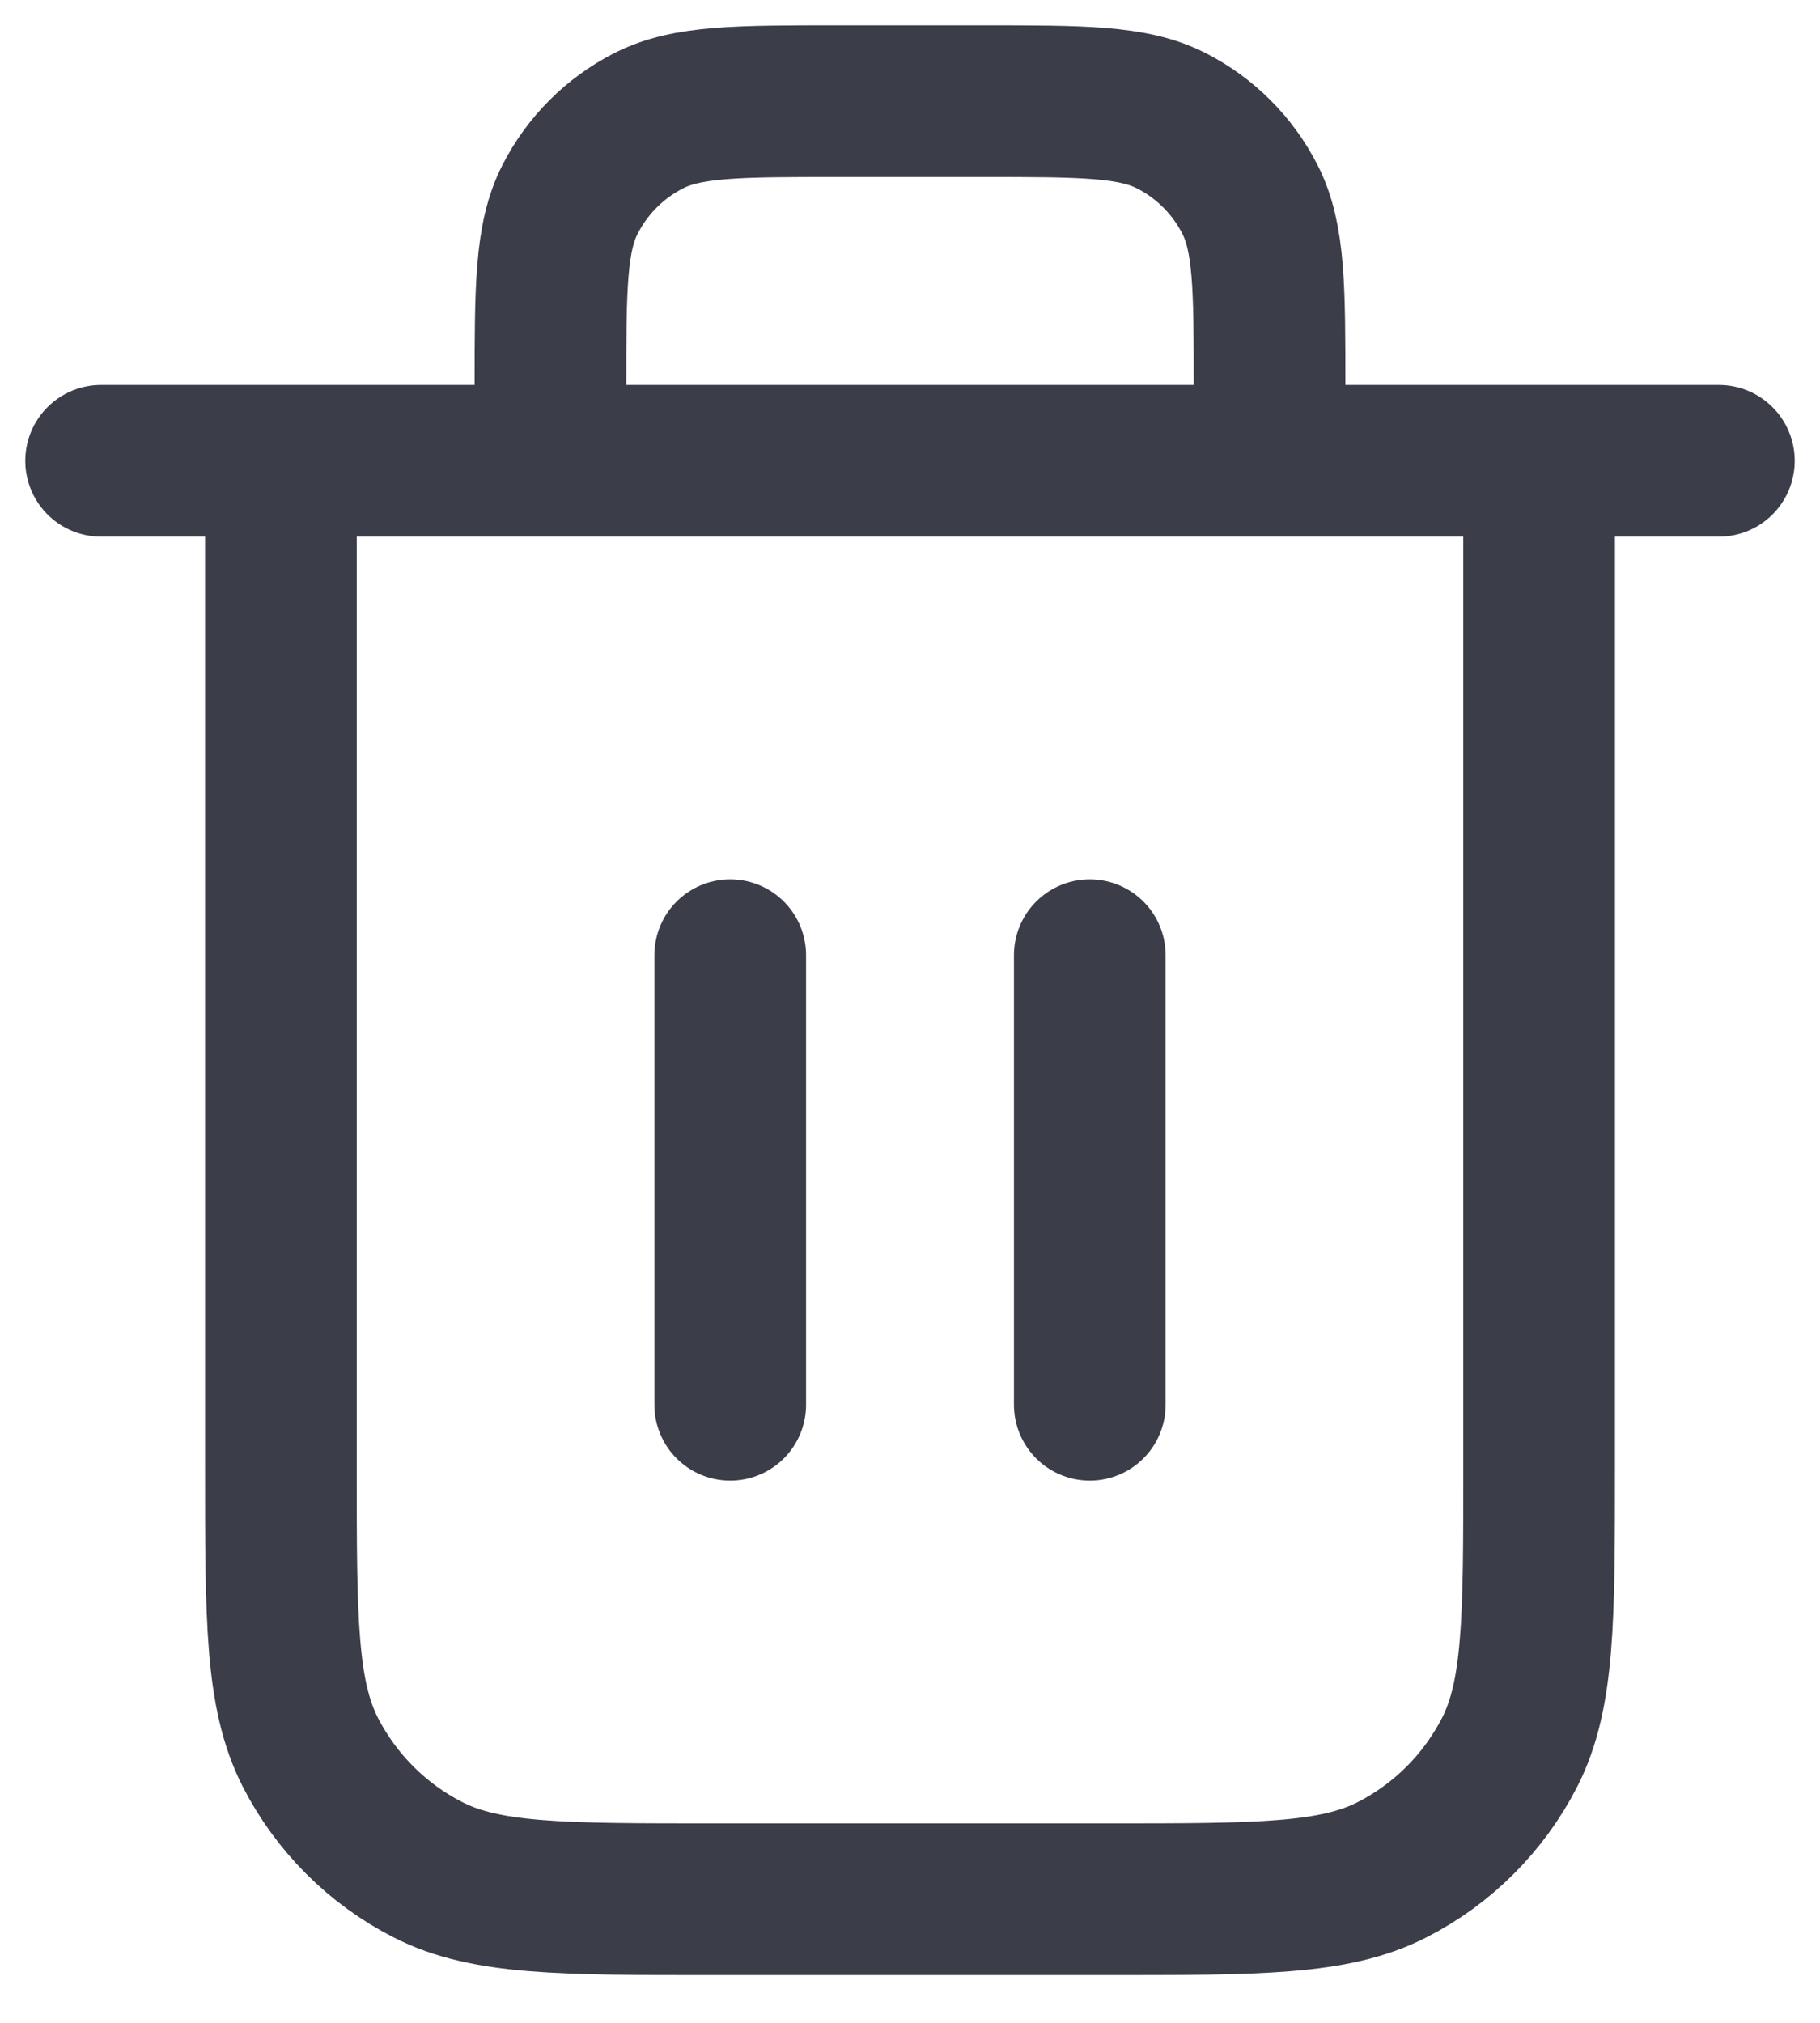 <svg width="18" height="20" viewBox="0 0 18 20" fill="none" xmlns="http://www.w3.org/2000/svg">
<path d="M12.556 4.556V3.844C12.556 2.849 12.556 2.351 12.362 1.971C12.191 1.636 11.919 1.364 11.585 1.194C11.205 1 10.707 1 9.711 1H8.289C7.293 1 6.795 1 6.415 1.194C6.081 1.364 5.809 1.636 5.638 1.971C5.444 2.351 5.444 2.849 5.444 3.844V4.556M7.222 9.444V13.889M10.778 9.444V13.889M1 4.556H17M15.222 4.556V14.511C15.222 16.005 15.222 16.751 14.932 17.322C14.676 17.823 14.268 18.232 13.766 18.487C13.196 18.778 12.449 18.778 10.956 18.778H7.044C5.551 18.778 4.804 18.778 4.234 18.487C3.732 18.232 3.324 17.823 3.068 17.322C2.778 16.751 2.778 16.005 2.778 14.511V4.556" stroke="#3B3D49" stroke-width="1.5" stroke-linecap="round" stroke-linejoin="round"/>
</svg>
